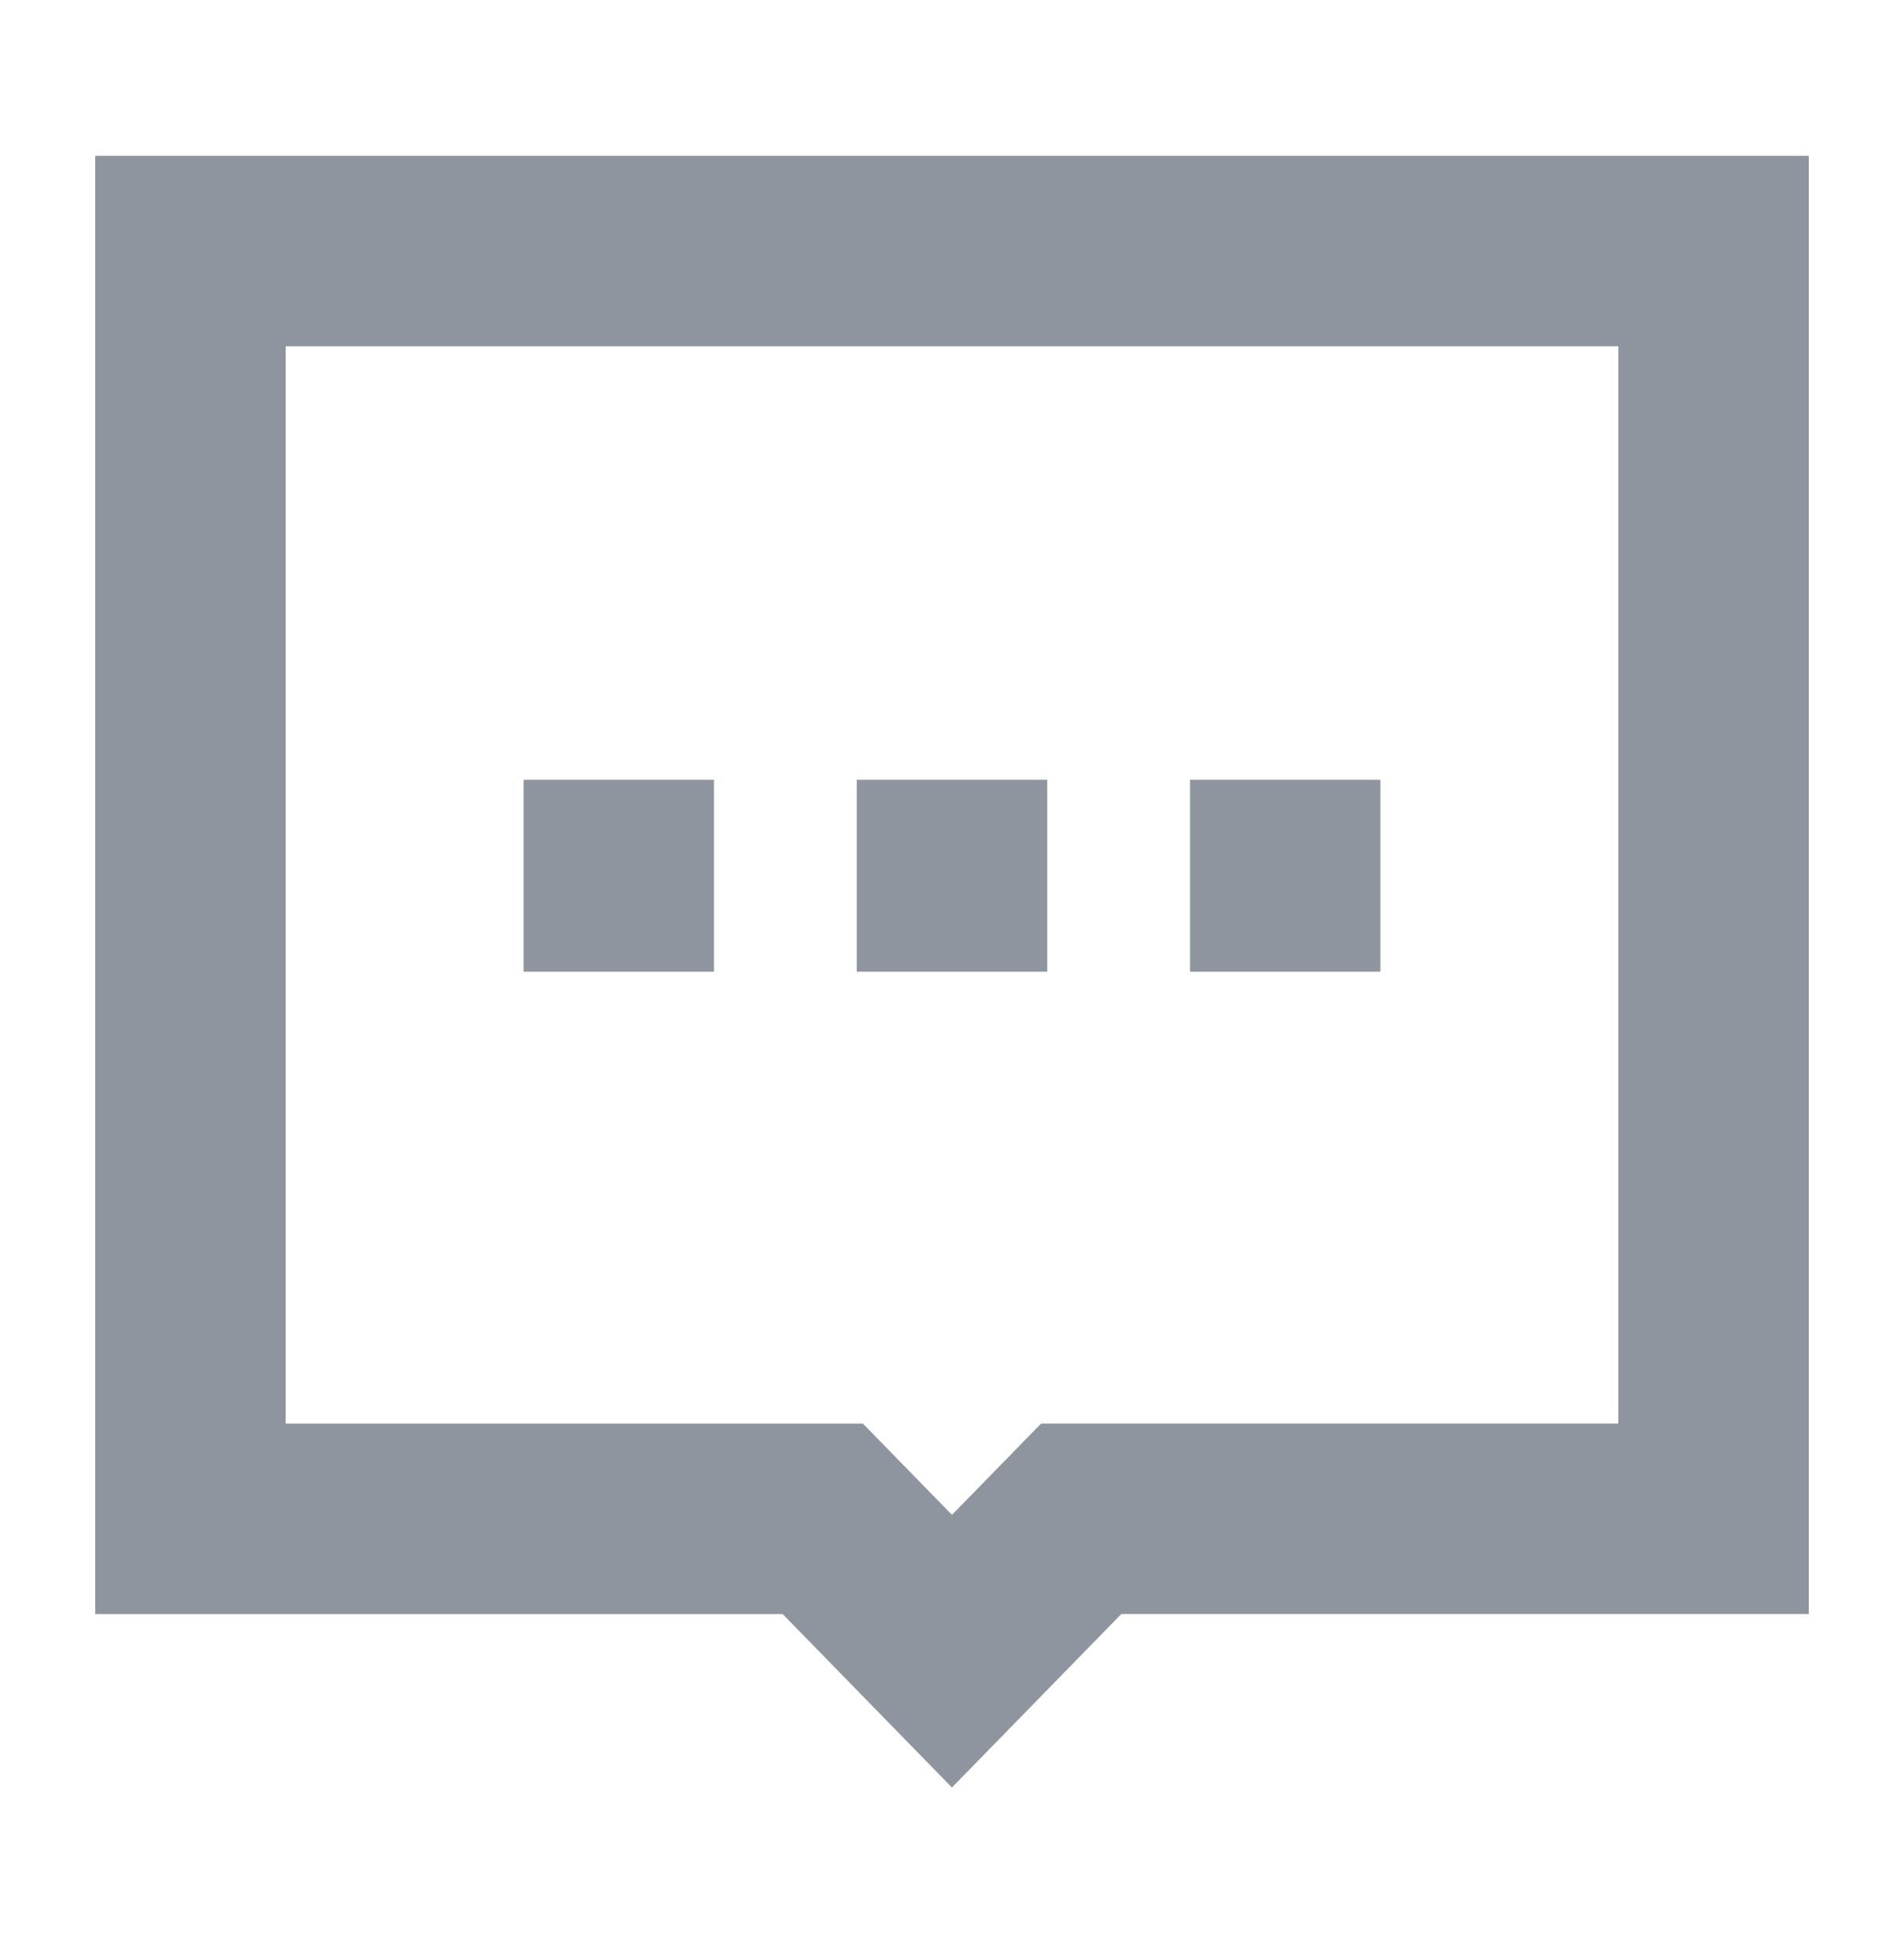 <svg xmlns="http://www.w3.org/2000/svg" viewBox="0 0 40 41" class="design-iconfont">
  <g fill="none" fill-rule="evenodd">
    <path d="M34,2 L34,28.621 L20.715,28.621 L17.999,31.402 L15.285,28.622 L2,28.622 L2,2 L34,2 Z" transform="translate(2 3.273)" fill-rule="nonzero" stroke="#8F959E" stroke-width="4"/>
    <path fill="#8F959E" d="M11 16.125H15V20.156H11z" transform="translate(0 .25)"/>
    <path fill="#8F959E" d="M18 16.125H22V20.156H18z" transform="translate(0 .25)"/>
    <path fill="#8F959E" d="M25 16.125H29V20.156H25z" transform="translate(0 .25)"/>
  </g>
</svg>
